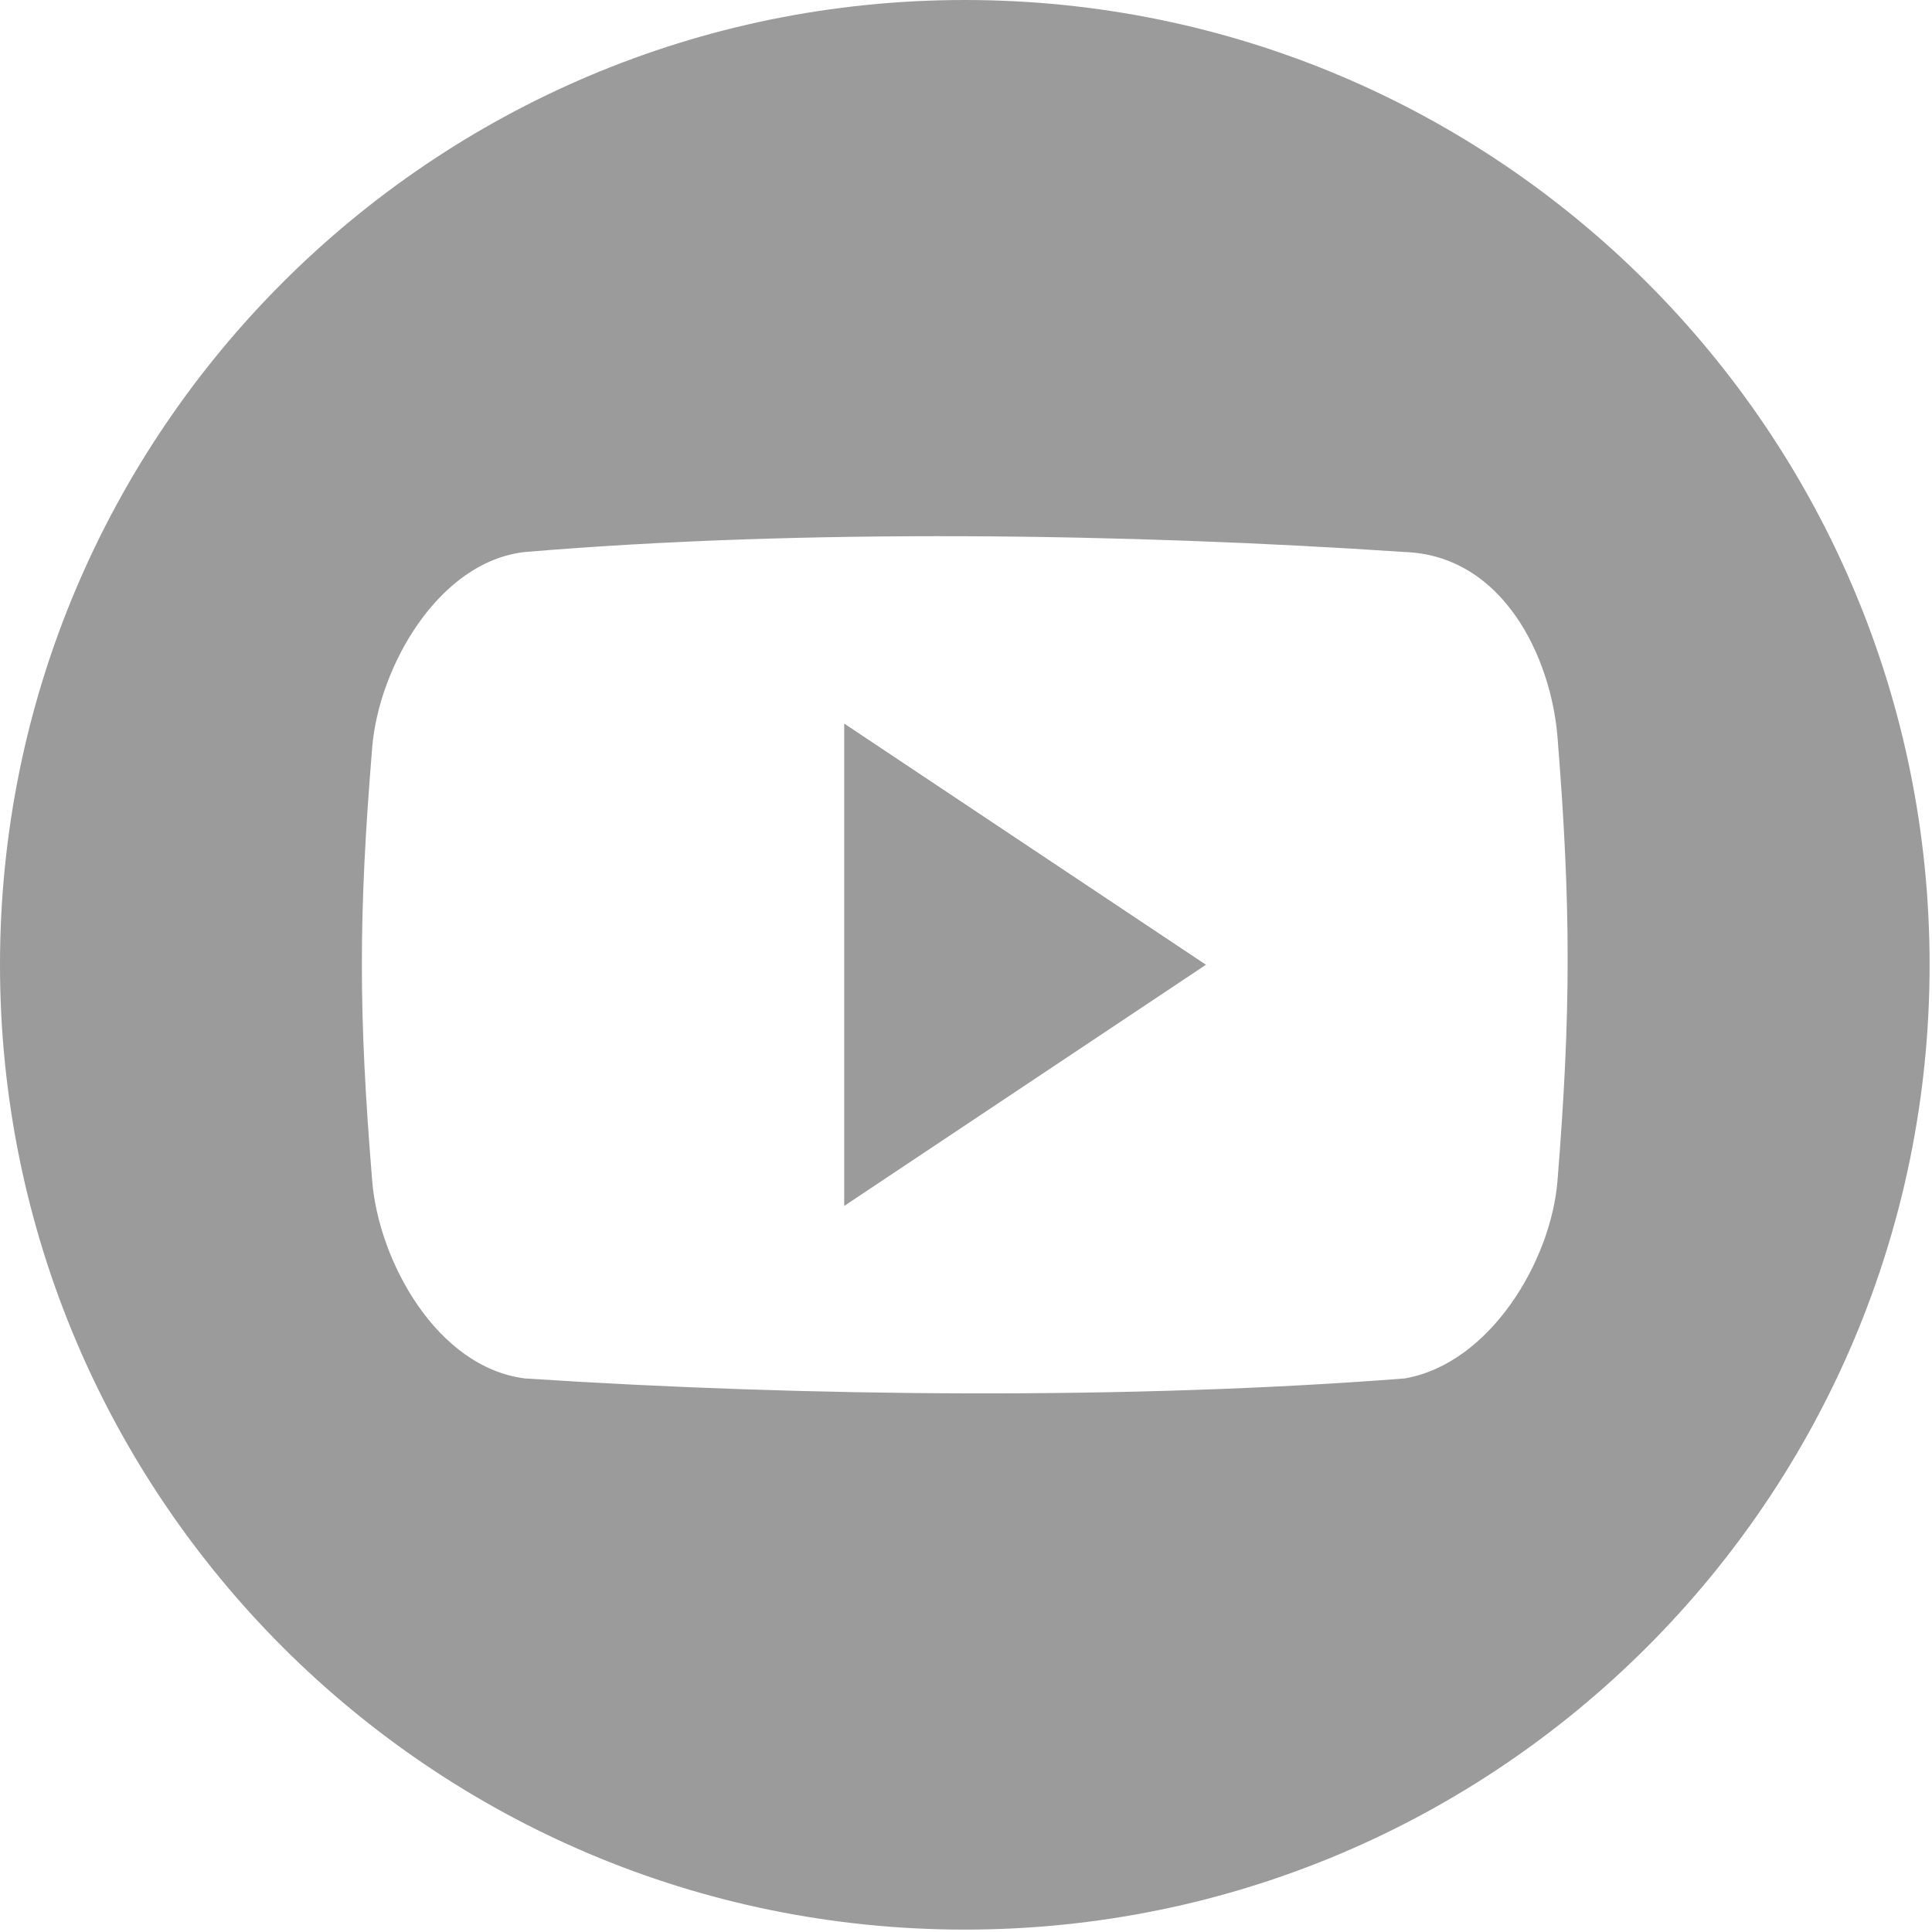<?xml version="1.0" encoding="UTF-8"?>
<svg width="25px" height="25px" viewBox="0 0 25 25" version="1.1" xmlns="http://www.w3.org/2000/svg" xmlns:xlink="http://www.w3.org/1999/xlink">
    <!-- Generator: Sketch 51.3 (57544) - http://www.bohemiancoding.com/sketch -->
    <title>youtube</title>
    <desc>Created with Sketch.</desc>
    <defs></defs>
    <g id="Page-1" stroke="none" stroke-width="1" fill="none" fill-rule="evenodd">
        <g id="Home" transform="translate(-556, -982)" fill="#9B9B9B">
            <g id="footer" transform="translate(442, 982)">
                <g id="youtube" transform="translate(114, 0)">
                    <g id="Shape">
                        <path d="M12.484,0 C5.59,0 0,5.59 0,12.484 C0,19.379 5.59,24.969 12.484,24.969 C19.379,24.969 24.969,19.379 24.969,12.484 C24.969,5.588 19.379,0 12.484,0 Z M20.154,15.279 C20.07,16.319 19.281,17.645 18.177,17.837 C14.643,18.112 10.454,18.077 6.793,17.837 C5.651,17.693 4.9,16.317 4.816,15.279 C4.638,13.098 4.638,11.855 4.816,9.674 C4.9,8.636 5.67,7.267 6.793,7.143 C10.412,6.838 14.624,6.904 18.177,7.143 C19.448,7.189 20.07,8.499 20.154,9.538 C20.329,11.72 20.329,13.098 20.154,15.279 Z" fill-rule="nonzero"></path>
                        <polygon fill-rule="nonzero" points="10.924 15.605 15.605 12.484 10.924 9.363"></polygon>
                    </g>
                </g>
            </g>
        </g>
    </g>
</svg>